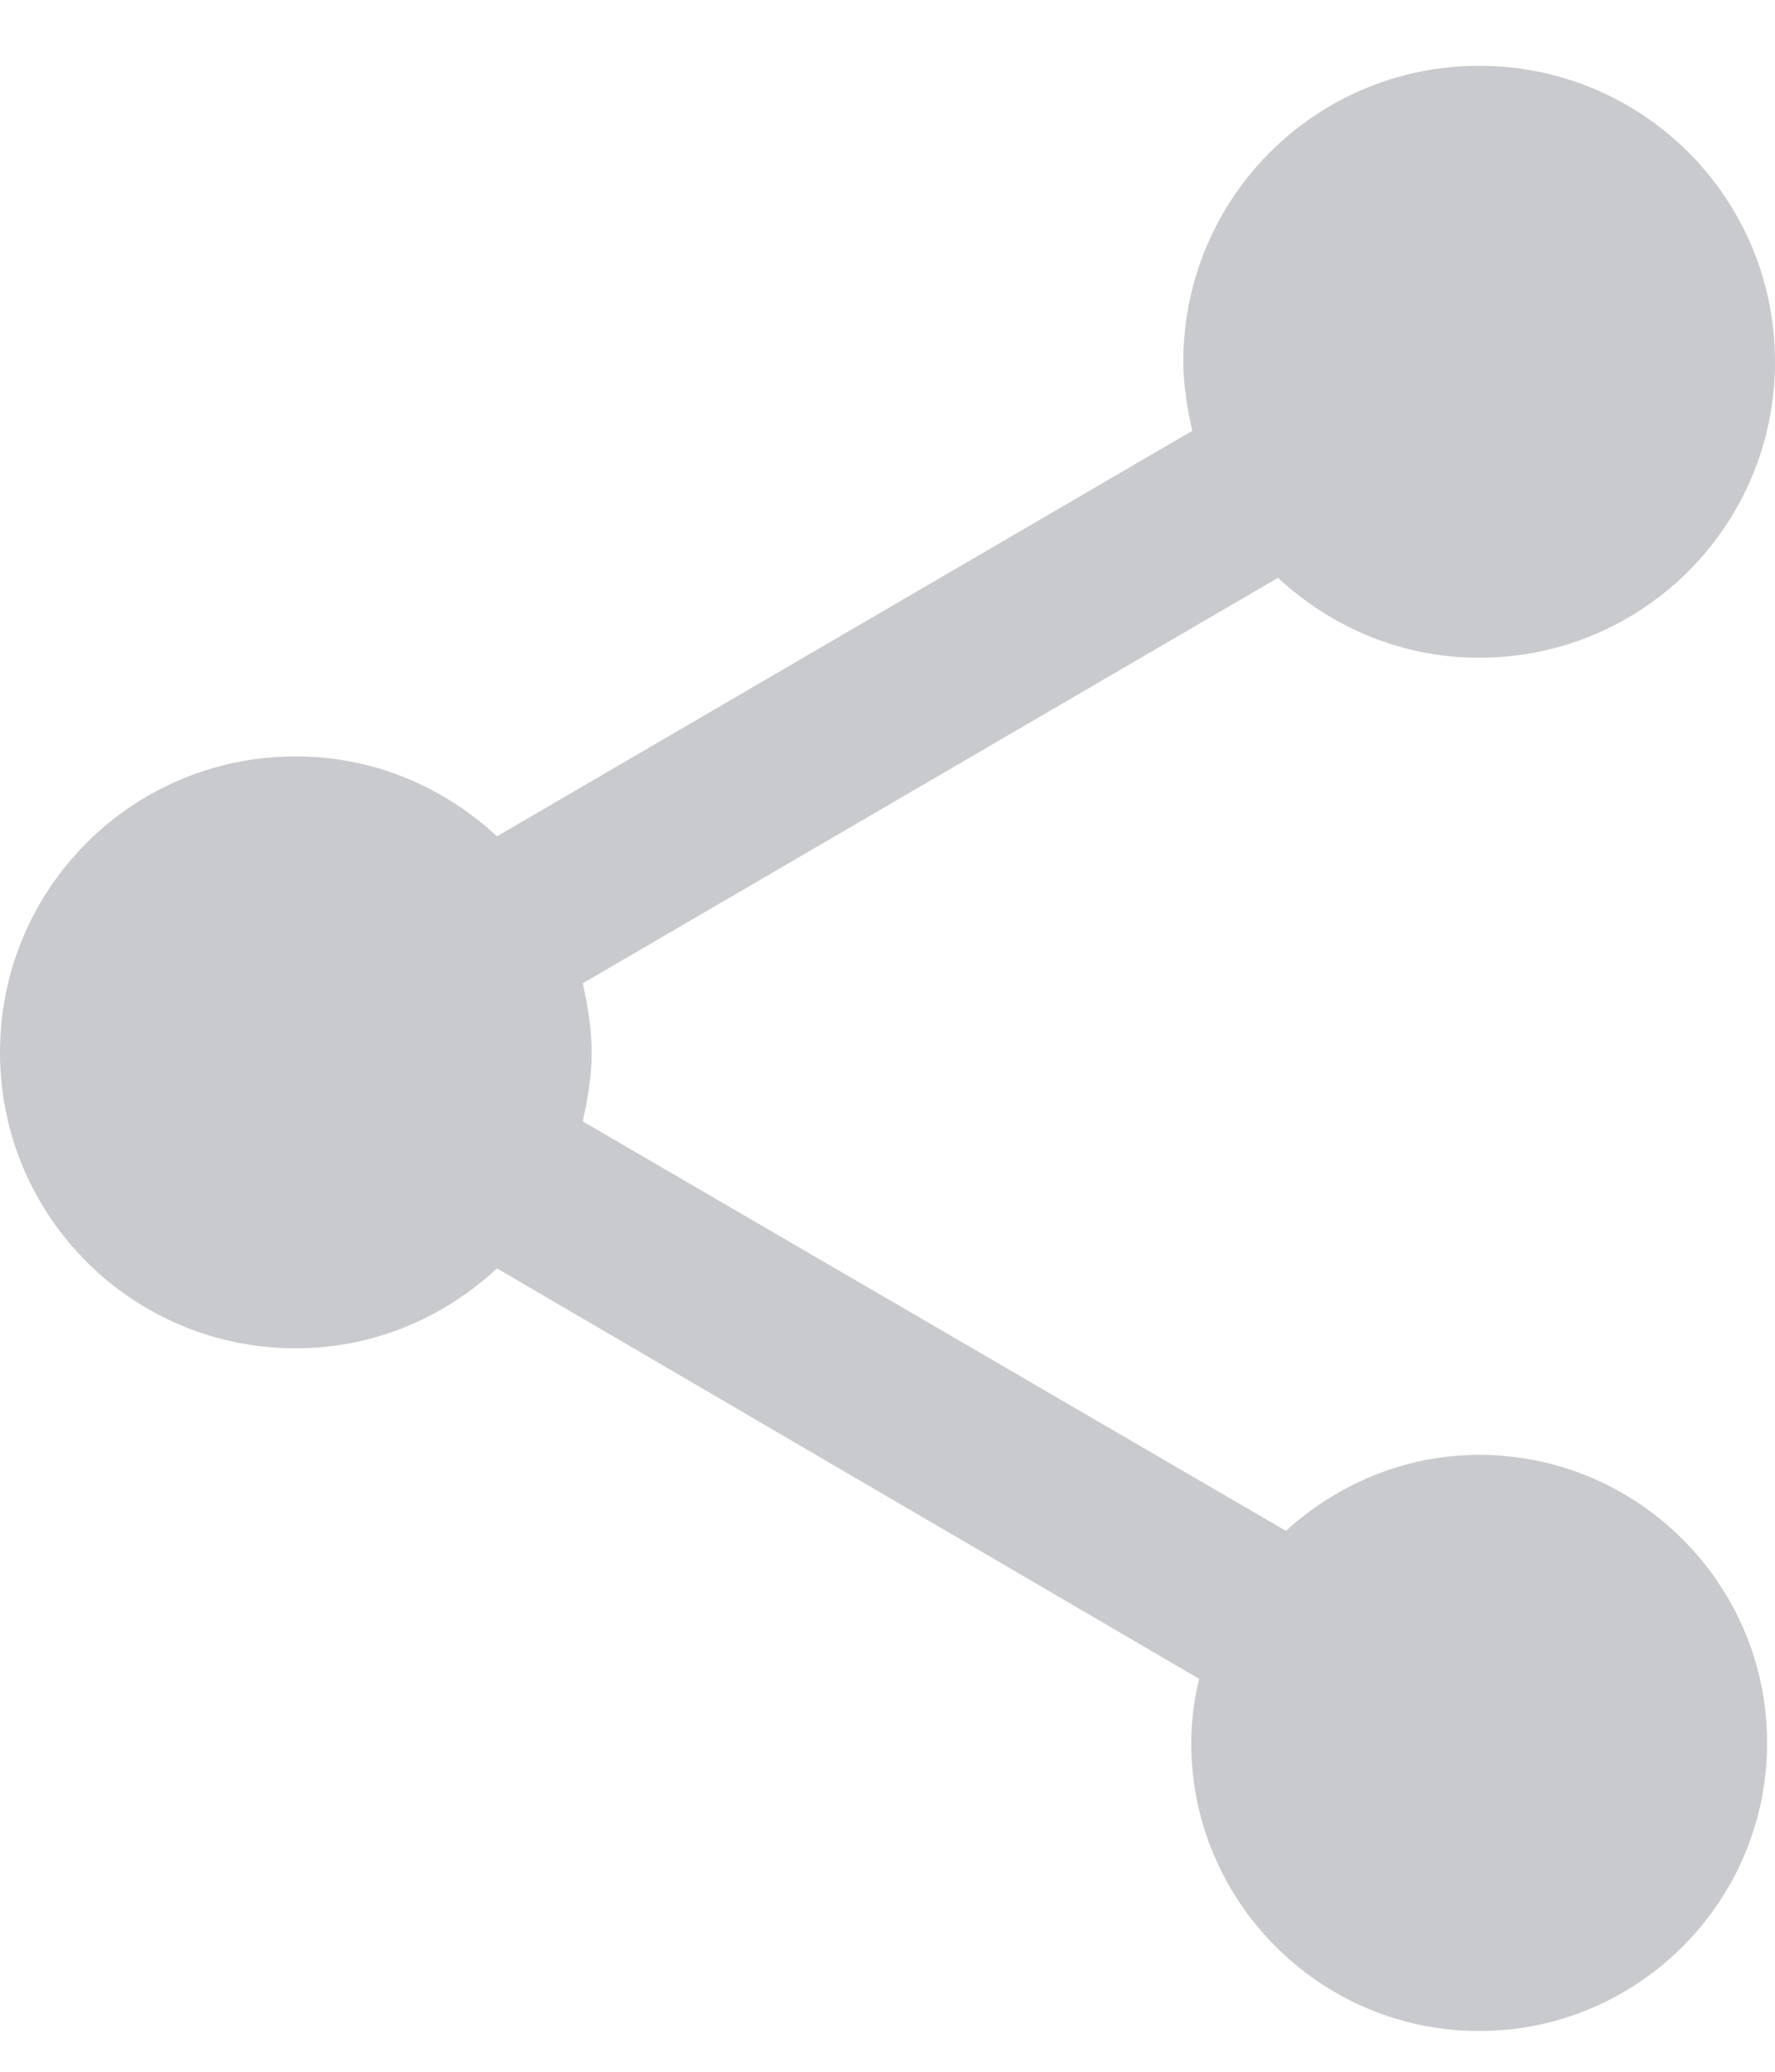 <svg width="18" height="21" viewBox="0 0 18 21" fill="none" xmlns="http://www.w3.org/2000/svg">
<path d="M15 14.747C14.24 14.747 13.56 15.047 13.04 15.517L5.91 11.367C5.96 11.137 6 10.907 6 10.667C6 10.427 5.96 10.197 5.91 9.967L12.96 5.857C13.5 6.357 14.21 6.667 15 6.667C16.66 6.667 18 5.327 18 3.667C18 2.007 16.66 0.667 15 0.667C13.34 0.667 12 2.007 12 3.667C12 3.907 12.04 4.137 12.09 4.367L5.04 8.477C4.5 7.977 3.79 7.667 3 7.667C1.34 7.667 0 9.007 0 10.667C0 12.327 1.34 13.667 3 13.667C3.79 13.667 4.5 13.357 5.04 12.857L12.16 17.017C12.11 17.227 12.08 17.447 12.08 17.667C12.08 19.277 13.39 20.587 15 20.587C16.61 20.587 17.92 19.277 17.92 17.667C17.92 16.057 16.61 14.747 15 14.747Z" fill="#95969D" fill-opacity="0.5"/>
</svg>
